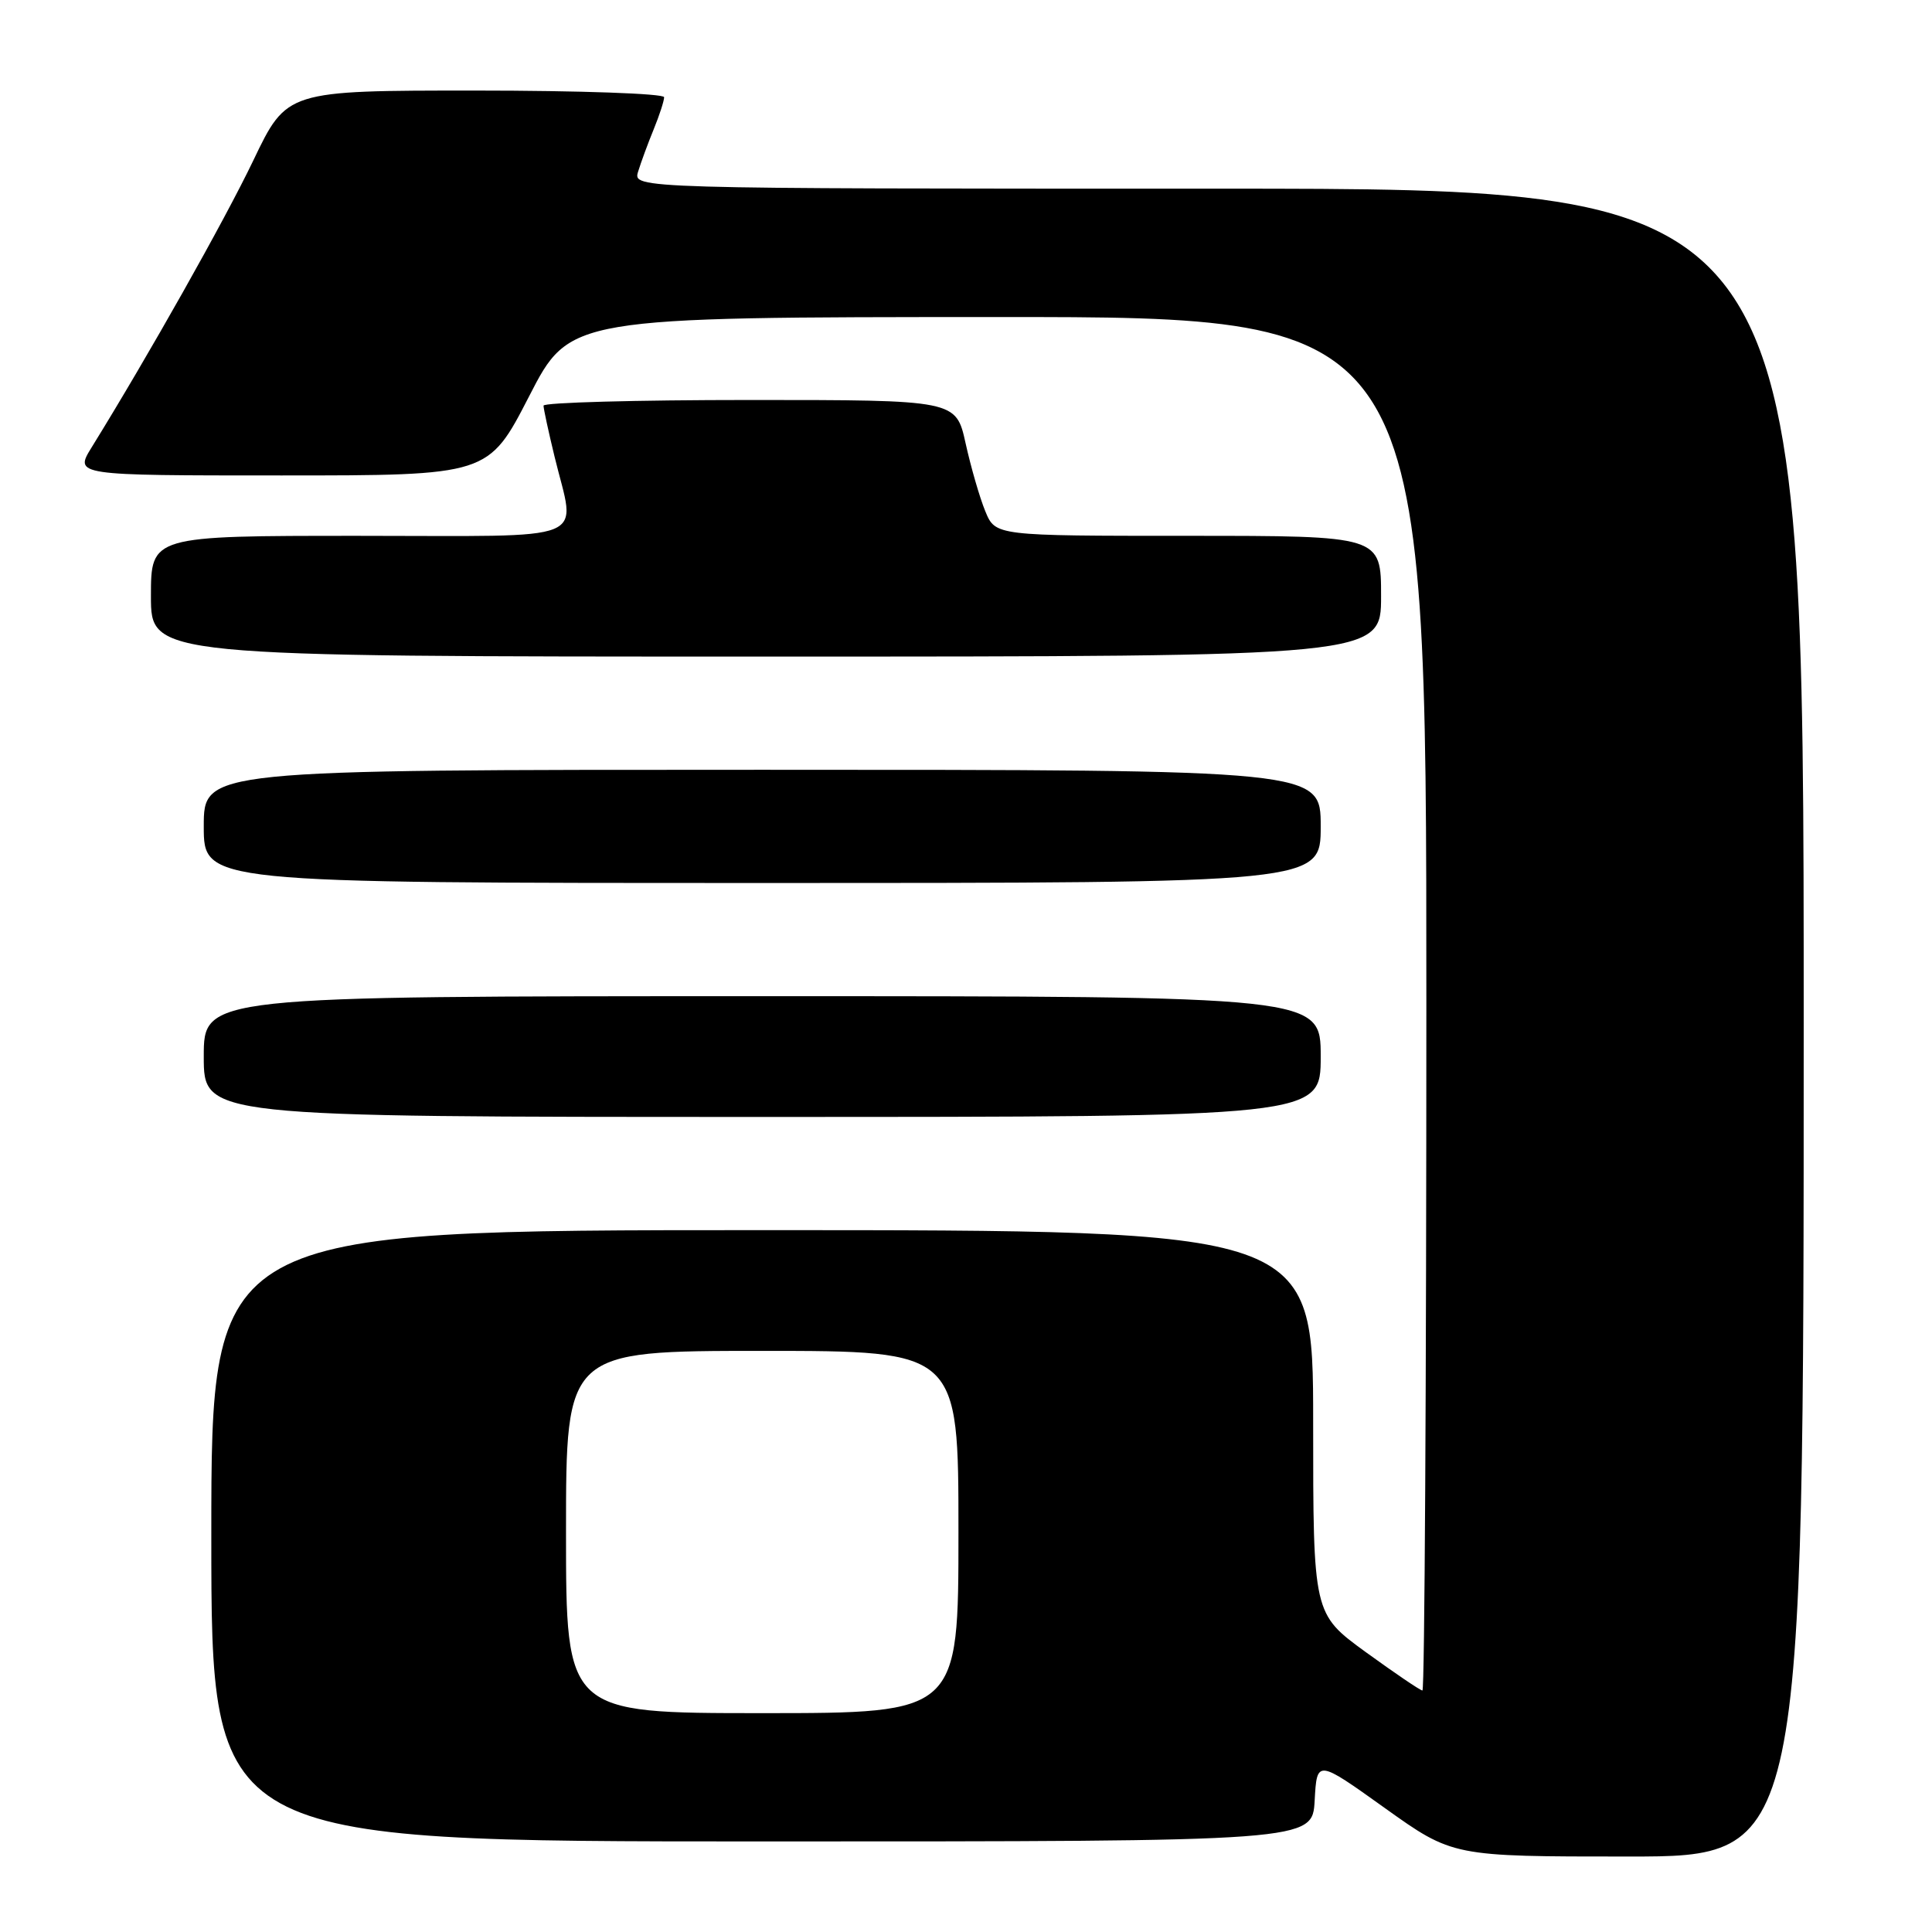 <?xml version="1.0" encoding="UTF-8" standalone="no"?>
<!DOCTYPE svg PUBLIC "-//W3C//DTD SVG 1.1//EN" "http://www.w3.org/Graphics/SVG/1.1/DTD/svg11.dtd" >
<svg xmlns="http://www.w3.org/2000/svg" xmlns:xlink="http://www.w3.org/1999/xlink" version="1.1" viewBox="0 0 256 256">
 <g >
 <path fill="currentColor"
d=" M 239.00 135.50 C 239.00 25.00 239.00 25.00 161.43 25.00 C 83.87 25.00 83.87 25.00 84.55 22.75 C 84.93 21.51 85.86 18.98 86.62 17.13 C 87.38 15.27 88.00 13.36 88.00 12.88 C 88.00 12.40 76.75 12.00 63.00 12.00 C 38.00 12.00 38.00 12.00 33.57 21.25 C 29.73 29.26 19.69 47.07 12.16 59.25 C 9.84 63.00 9.84 63.00 37.27 63.00 C 64.71 63.00 64.71 63.00 70.11 52.51 C 75.50 42.02 75.50 42.02 132.25 42.01 C 189.00 42.00 189.00 42.00 189.00 133.00 C 189.00 183.05 188.77 224.00 188.48 224.00 C 188.20 224.00 184.83 221.71 180.98 218.92 C 174.00 213.84 174.00 213.84 174.00 188.42 C 174.00 163.00 174.00 163.00 101.00 163.00 C 28.00 163.00 28.00 163.00 28.00 203.50 C 28.00 244.00 28.00 244.00 100.95 244.00 C 173.90 244.00 173.90 244.00 174.20 238.57 C 174.50 233.14 174.50 233.14 183.49 239.57 C 192.49 246.00 192.49 246.00 215.74 246.00 C 239.00 246.00 239.00 246.00 239.00 135.50 Z  M 175.00 140.00 C 175.00 132.00 175.00 132.00 101.00 132.00 C 27.00 132.00 27.00 132.00 27.00 140.00 C 27.00 148.00 27.00 148.00 101.00 148.00 C 175.00 148.00 175.00 148.00 175.00 140.00 Z  M 175.00 109.50 C 175.00 102.00 175.00 102.00 101.00 102.00 C 27.00 102.00 27.00 102.00 27.00 109.50 C 27.00 117.00 27.00 117.00 101.00 117.00 C 175.00 117.00 175.00 117.00 175.00 109.50 Z  M 183.00 79.00 C 183.00 71.00 183.00 71.00 157.45 71.00 C 131.90 71.00 131.90 71.00 130.56 67.75 C 129.82 65.96 128.65 61.91 127.95 58.75 C 126.68 53.00 126.68 53.00 99.34 53.00 C 84.30 53.00 72.01 53.34 72.02 53.75 C 72.02 54.16 72.68 57.20 73.48 60.50 C 76.28 72.10 79.01 71.00 47.50 71.00 C 20.00 71.00 20.00 71.00 20.00 79.00 C 20.00 87.00 20.00 87.00 101.50 87.00 C 183.00 87.00 183.00 87.00 183.00 79.00 Z  M 75.00 203.00 C 75.00 179.00 75.00 179.00 101.00 179.00 C 127.00 179.00 127.00 179.00 127.00 203.00 C 127.00 227.00 127.00 227.00 101.00 227.00 C 75.00 227.00 75.00 227.00 75.00 203.00 Z "/>
</g>
</svg>